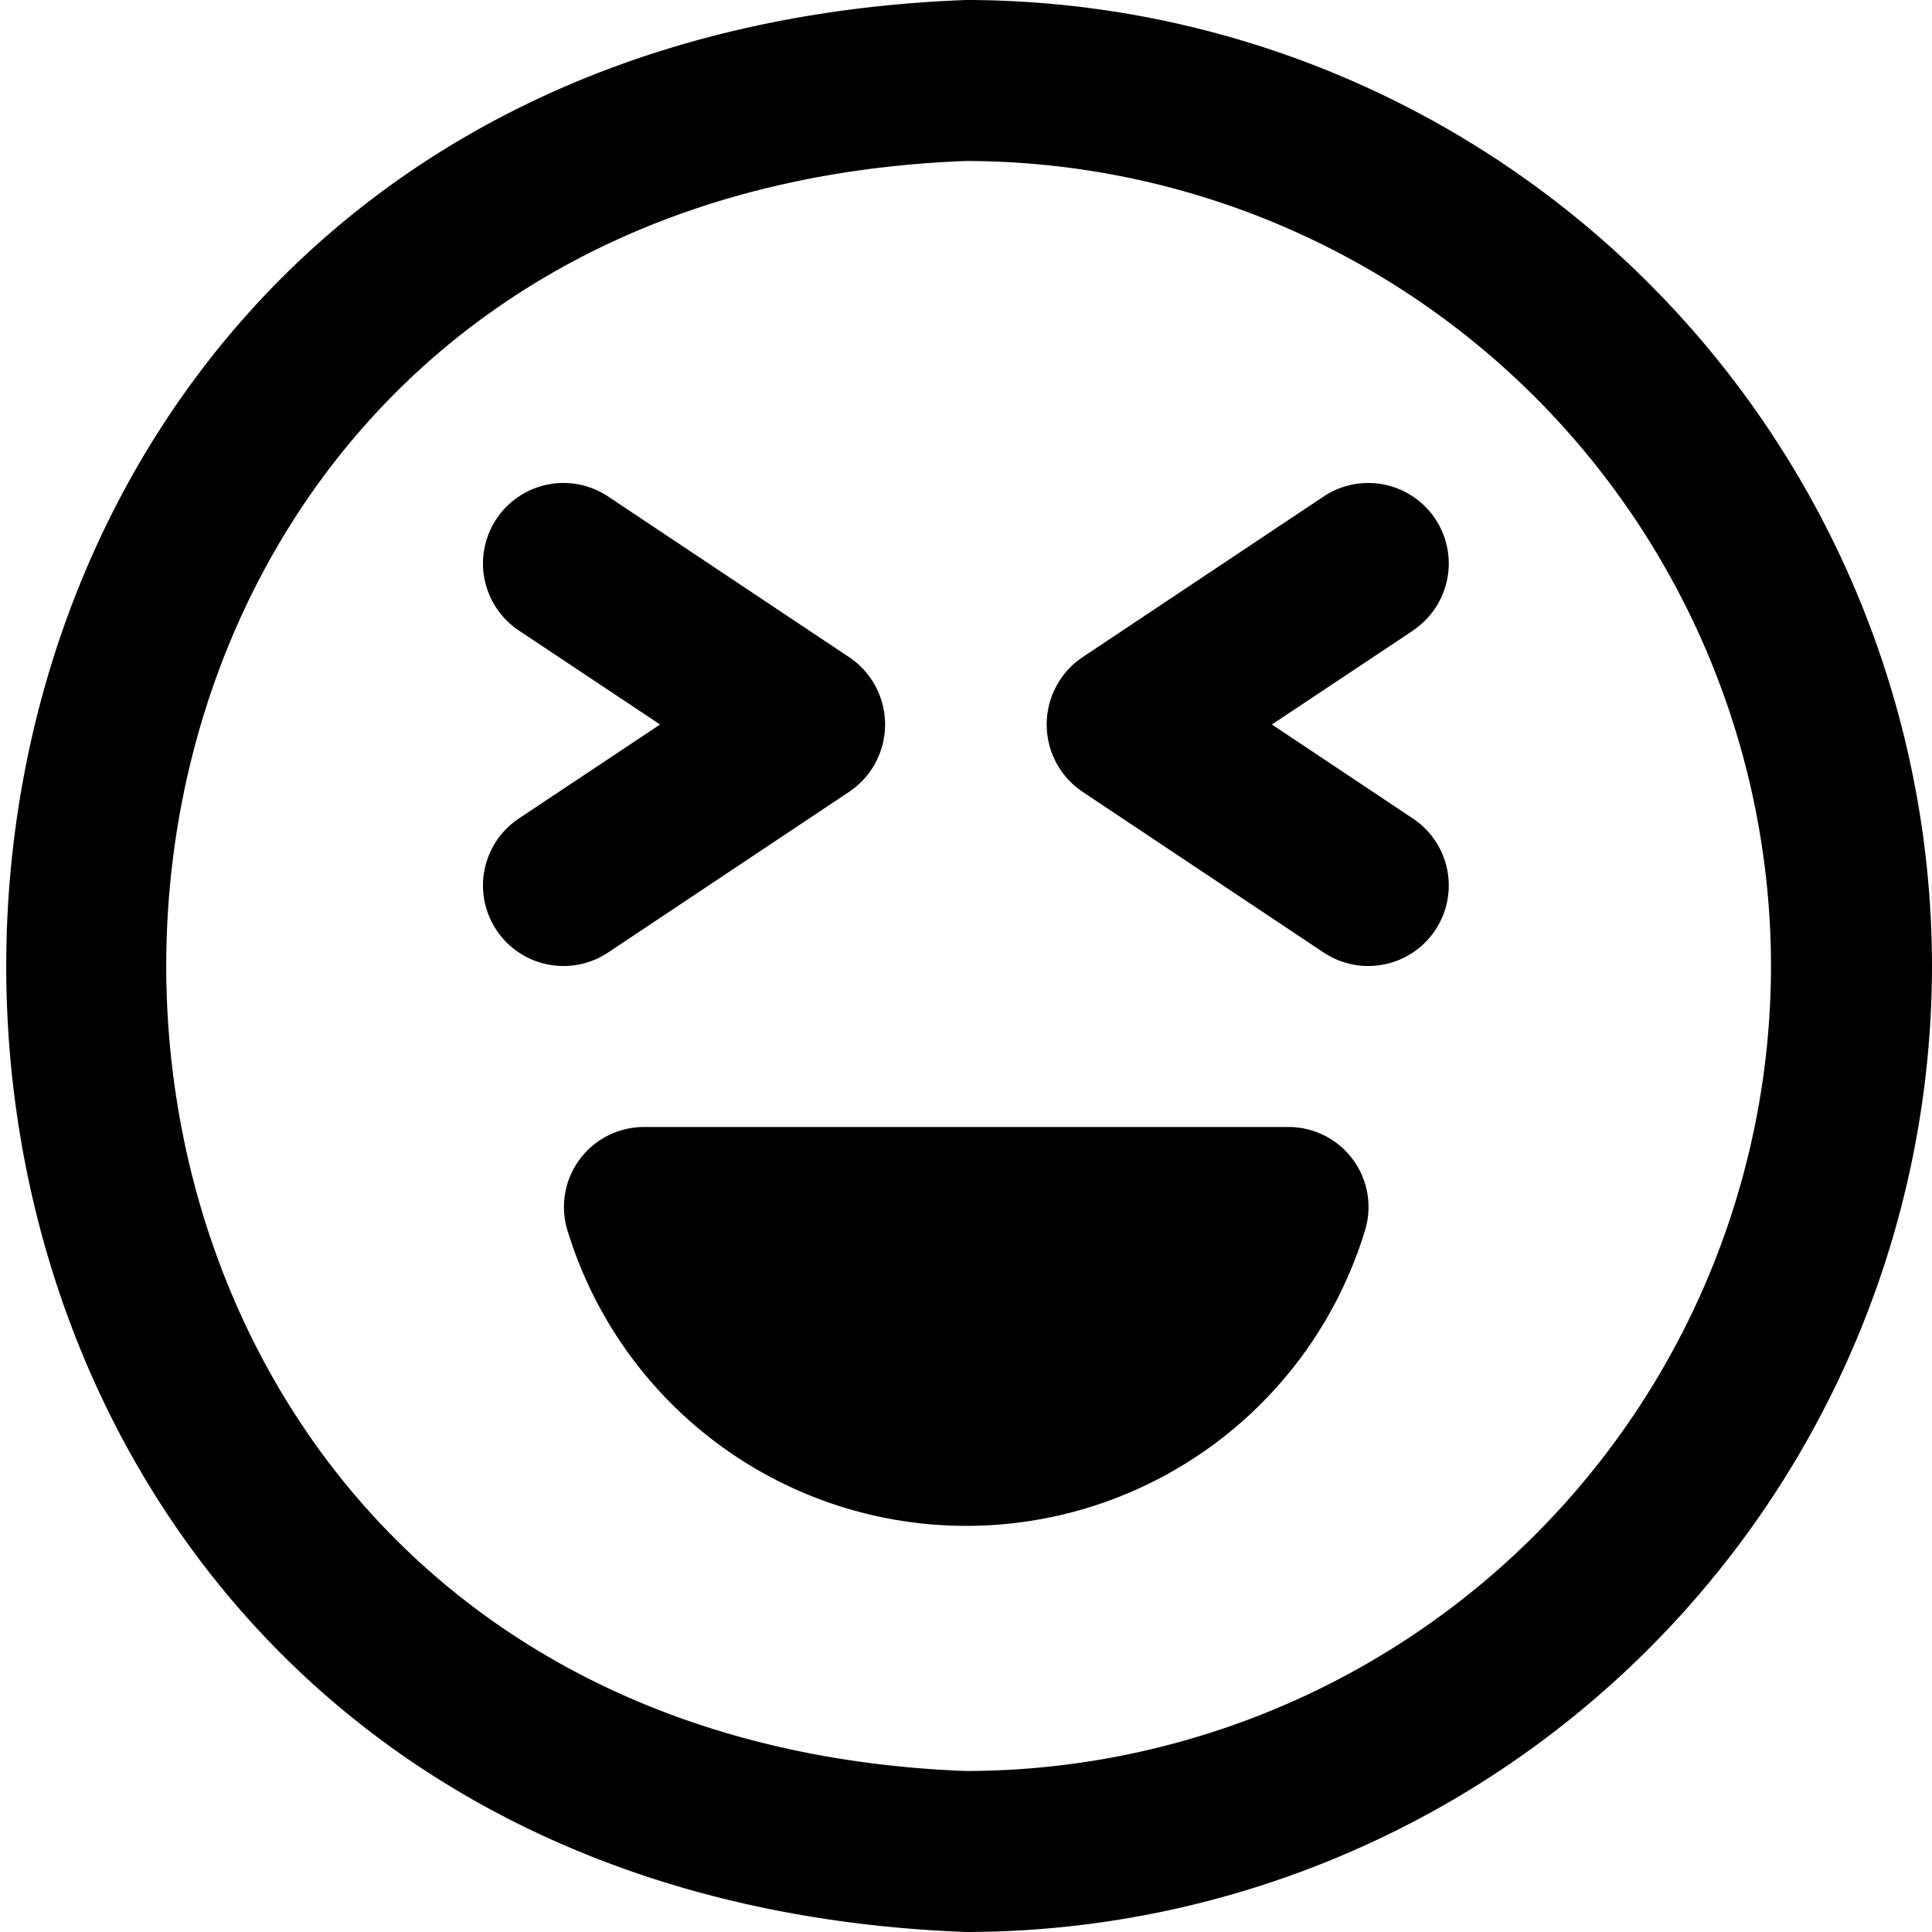 <svg xmlns="http://www.w3.org/2000/svg" width="512" height="512" data-name="Layer 1" viewBox="0 0 24 24"><path d="M17.555 7.832 15.8 9l1.752 1.168a1 1 0 1 1-1.11 1.664l-3-2a1.007 1.007 0 0 1 0-1.664l3-2a1 1 0 0 1 1.11 1.664Zm-10 4 3-2a1.007 1.007 0 0 0 0-1.664l-3-2a1 1 0 1 0-1.11 1.664L8.2 9l-1.755 1.168a1 1 0 0 0 1.11 1.664ZM15.99 14H8.009a.994.994 0 0 0-.955 1.3 5.178 5.178 0 0 0 9.9-.007A.994.994 0 0 0 15.99 14ZM24 12a12.013 12.013 0 0 1-12 12C-3.9 23.4-3.893.6 12 0a12.013 12.013 0 0 1 12 12Zm-2 0A10.011 10.011 0 0 0 12 2c-13.248.5-13.245 19.5 0 20a10.011 10.011 0 0 0 10-10Z"/></svg>